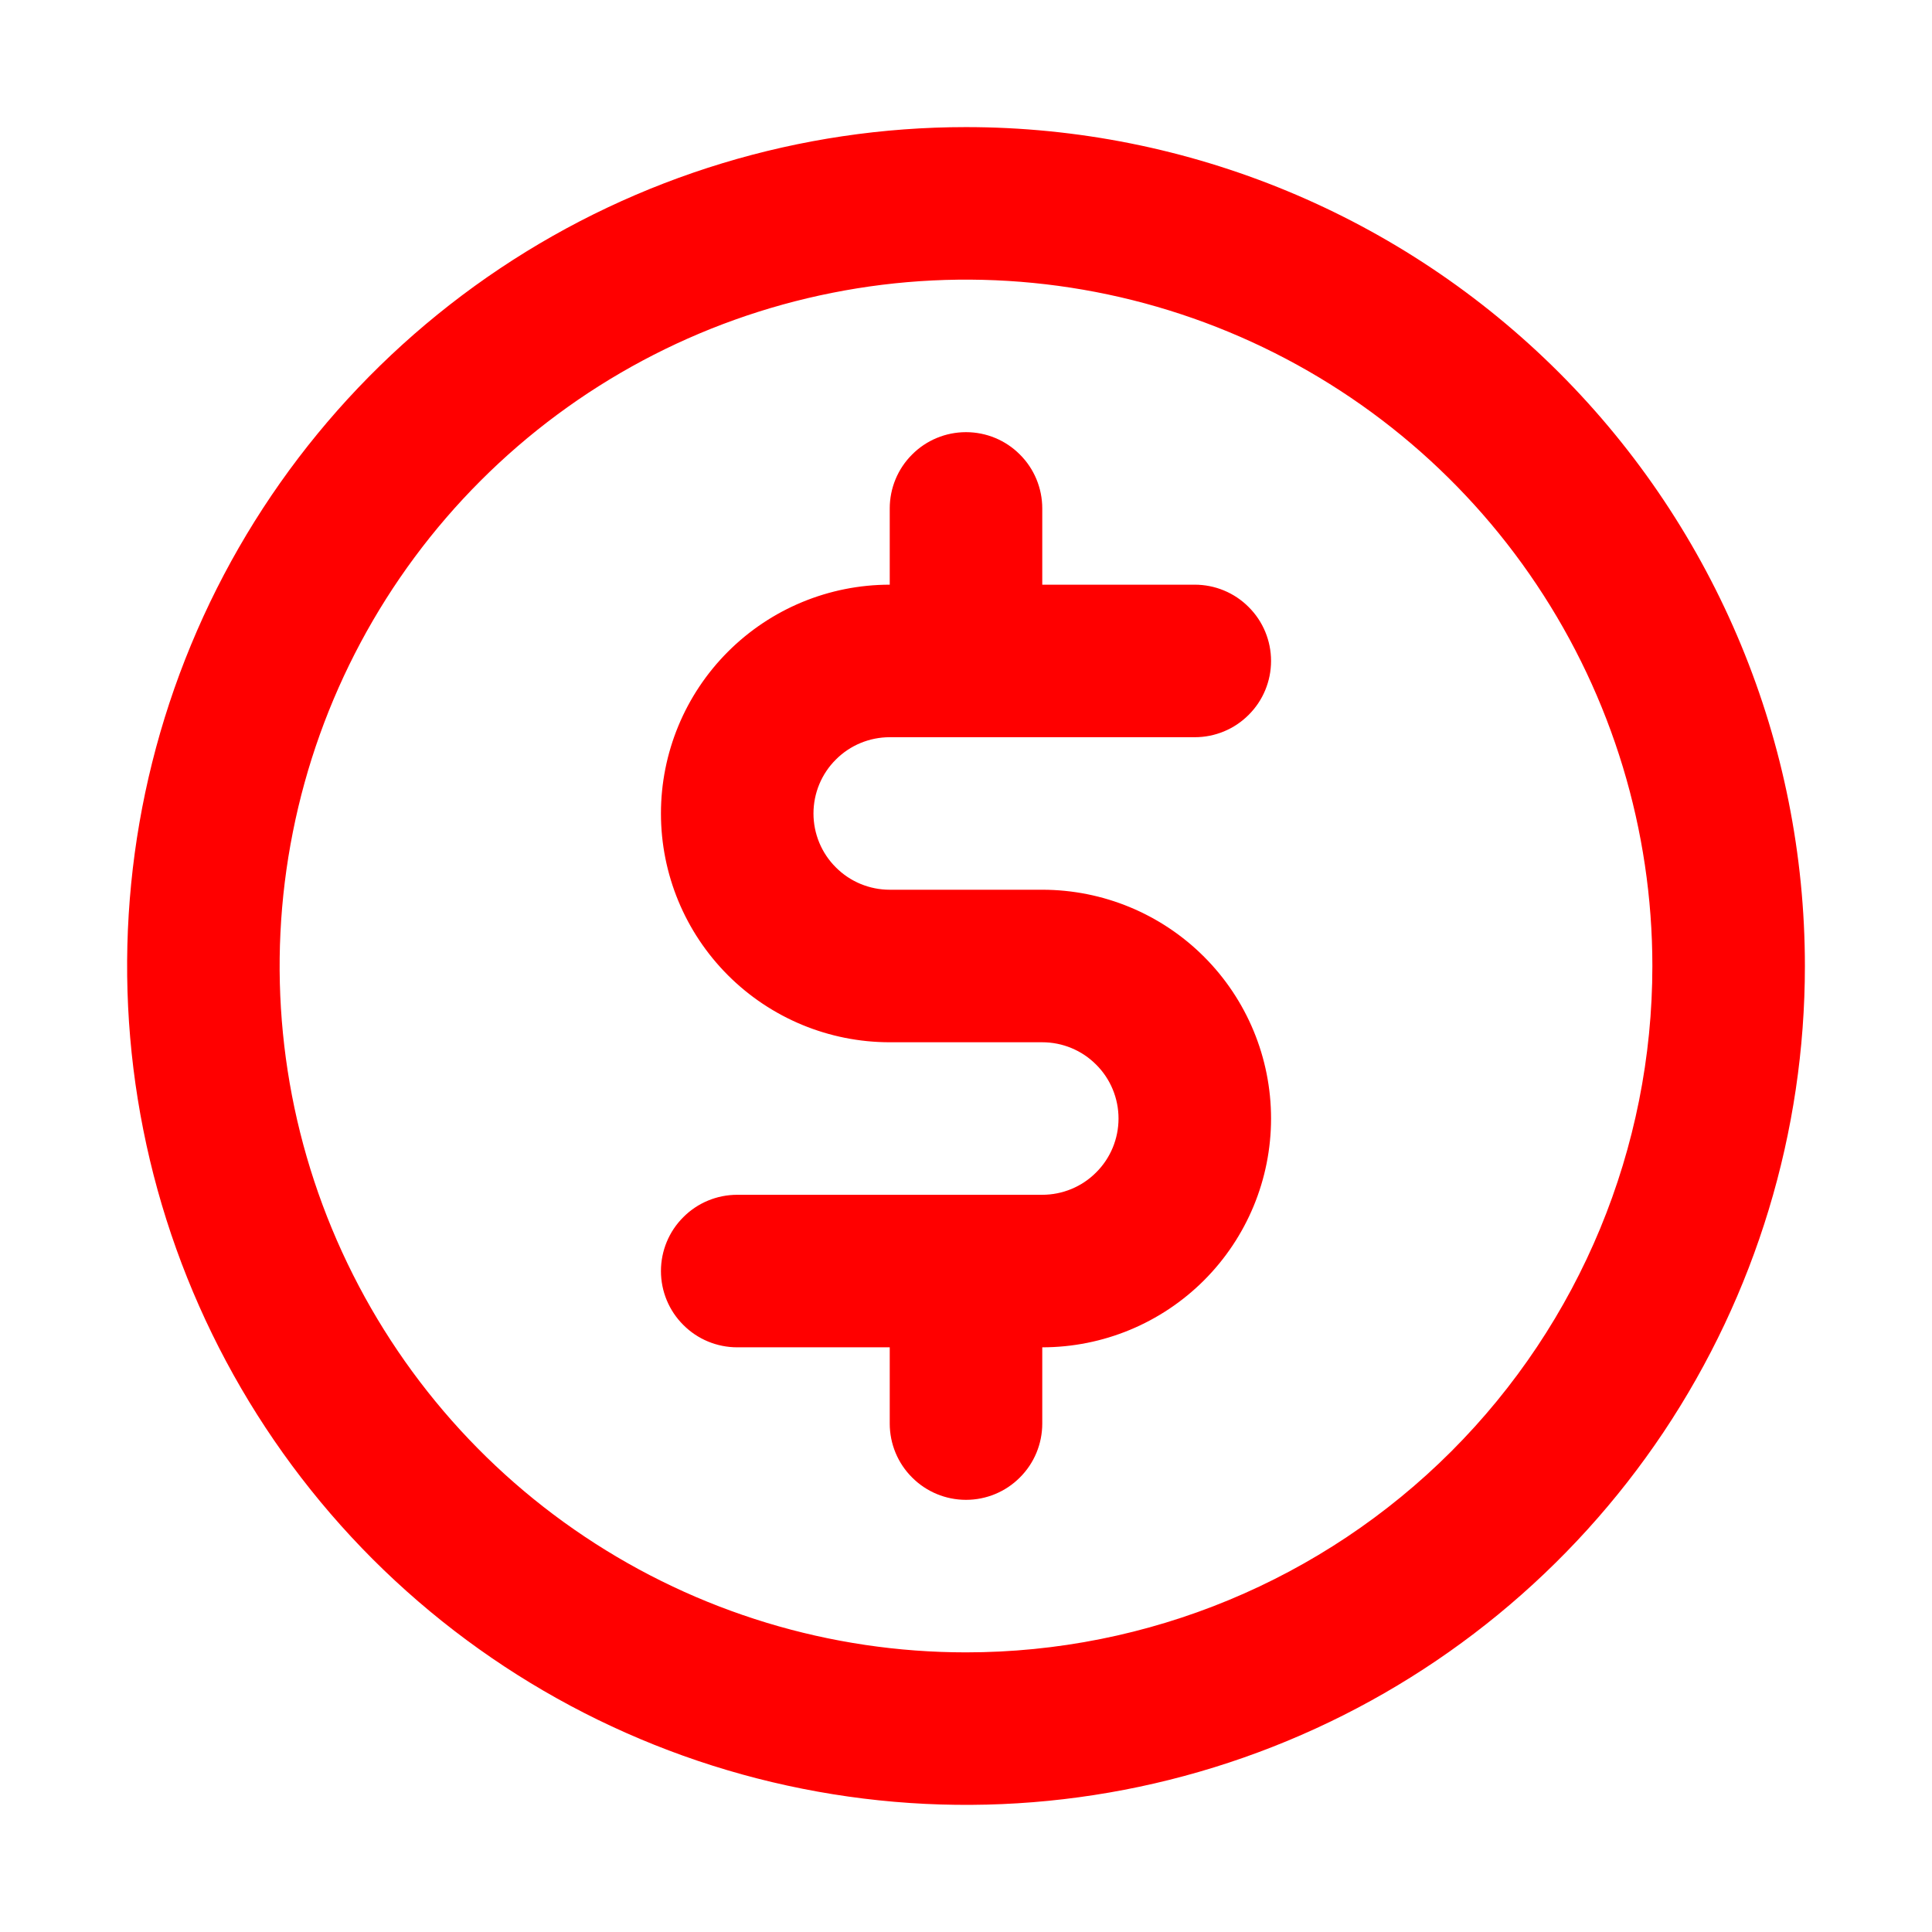 <svg width="19" height="19" viewBox="0 0 19 19" fill="none" xmlns="http://www.w3.org/2000/svg">
<path d="M8.75 7.25H11.75C11.949 7.25 12.14 7.171 12.28 7.03C12.421 6.89 12.5 6.699 12.5 6.5C12.5 6.301 12.421 6.11 12.28 5.97C12.14 5.829 11.949 5.75 11.75 5.75H10.25V5C10.25 4.801 10.171 4.61 10.03 4.47C9.89 4.329 9.699 4.25 9.5 4.25C9.301 4.25 9.11 4.329 8.97 4.47C8.829 4.61 8.75 4.801 8.75 5V5.75C8.153 5.75 7.581 5.987 7.159 6.409C6.737 6.831 6.5 7.403 6.5 8C6.5 8.597 6.737 9.169 7.159 9.591C7.581 10.013 8.153 10.25 8.75 10.25H10.25C10.449 10.25 10.64 10.329 10.78 10.47C10.921 10.61 11 10.801 11 11C11 11.199 10.921 11.39 10.78 11.53C10.64 11.671 10.449 11.75 10.25 11.75H7.25C7.051 11.75 6.86 11.829 6.72 11.97C6.579 12.11 6.5 12.301 6.5 12.5C6.5 12.699 6.579 12.89 6.72 13.03C6.86 13.171 7.051 13.25 7.25 13.25H8.75V14C8.75 14.199 8.829 14.39 8.97 14.53C9.11 14.671 9.301 14.75 9.5 14.75C9.699 14.75 9.89 14.671 10.03 14.53C10.171 14.39 10.25 14.199 10.25 14V13.25C10.847 13.25 11.419 13.013 11.841 12.591C12.263 12.169 12.5 11.597 12.5 11C12.5 10.403 12.263 9.831 11.841 9.409C11.419 8.987 10.847 8.75 10.25 8.75H8.75C8.551 8.75 8.36 8.671 8.22 8.53C8.079 8.39 8 8.199 8 8C8 7.801 8.079 7.61 8.22 7.47C8.36 7.329 8.551 7.25 8.75 7.25V7.25ZM9.5 1.25C7.868 1.25 6.273 1.734 4.917 2.64C3.56 3.547 2.502 4.835 1.878 6.343C1.254 7.85 1.09 9.509 1.409 11.11C1.727 12.71 2.513 14.18 3.666 15.334C4.82 16.487 6.29 17.273 7.891 17.591C9.491 17.91 11.15 17.746 12.657 17.122C14.165 16.498 15.453 15.44 16.36 14.084C17.266 12.727 17.75 11.132 17.75 9.5C17.75 7.312 16.881 5.214 15.334 3.666C13.787 2.119 11.688 1.25 9.5 1.25V1.25ZM9.5 16.25C8.165 16.25 6.86 15.854 5.75 15.112C4.64 14.371 3.775 13.316 3.264 12.083C2.753 10.85 2.619 9.493 2.88 8.183C3.14 6.874 3.783 5.671 4.727 4.727C5.671 3.783 6.874 3.14 8.183 2.88C9.493 2.619 10.85 2.753 12.083 3.264C13.316 3.775 14.371 4.64 15.112 5.75C15.854 6.86 16.25 8.165 16.25 9.5C16.25 11.29 15.539 13.007 14.273 14.273C13.007 15.539 11.29 16.25 9.5 16.25V16.25Z" fill="#FF0000"/>
</svg>
